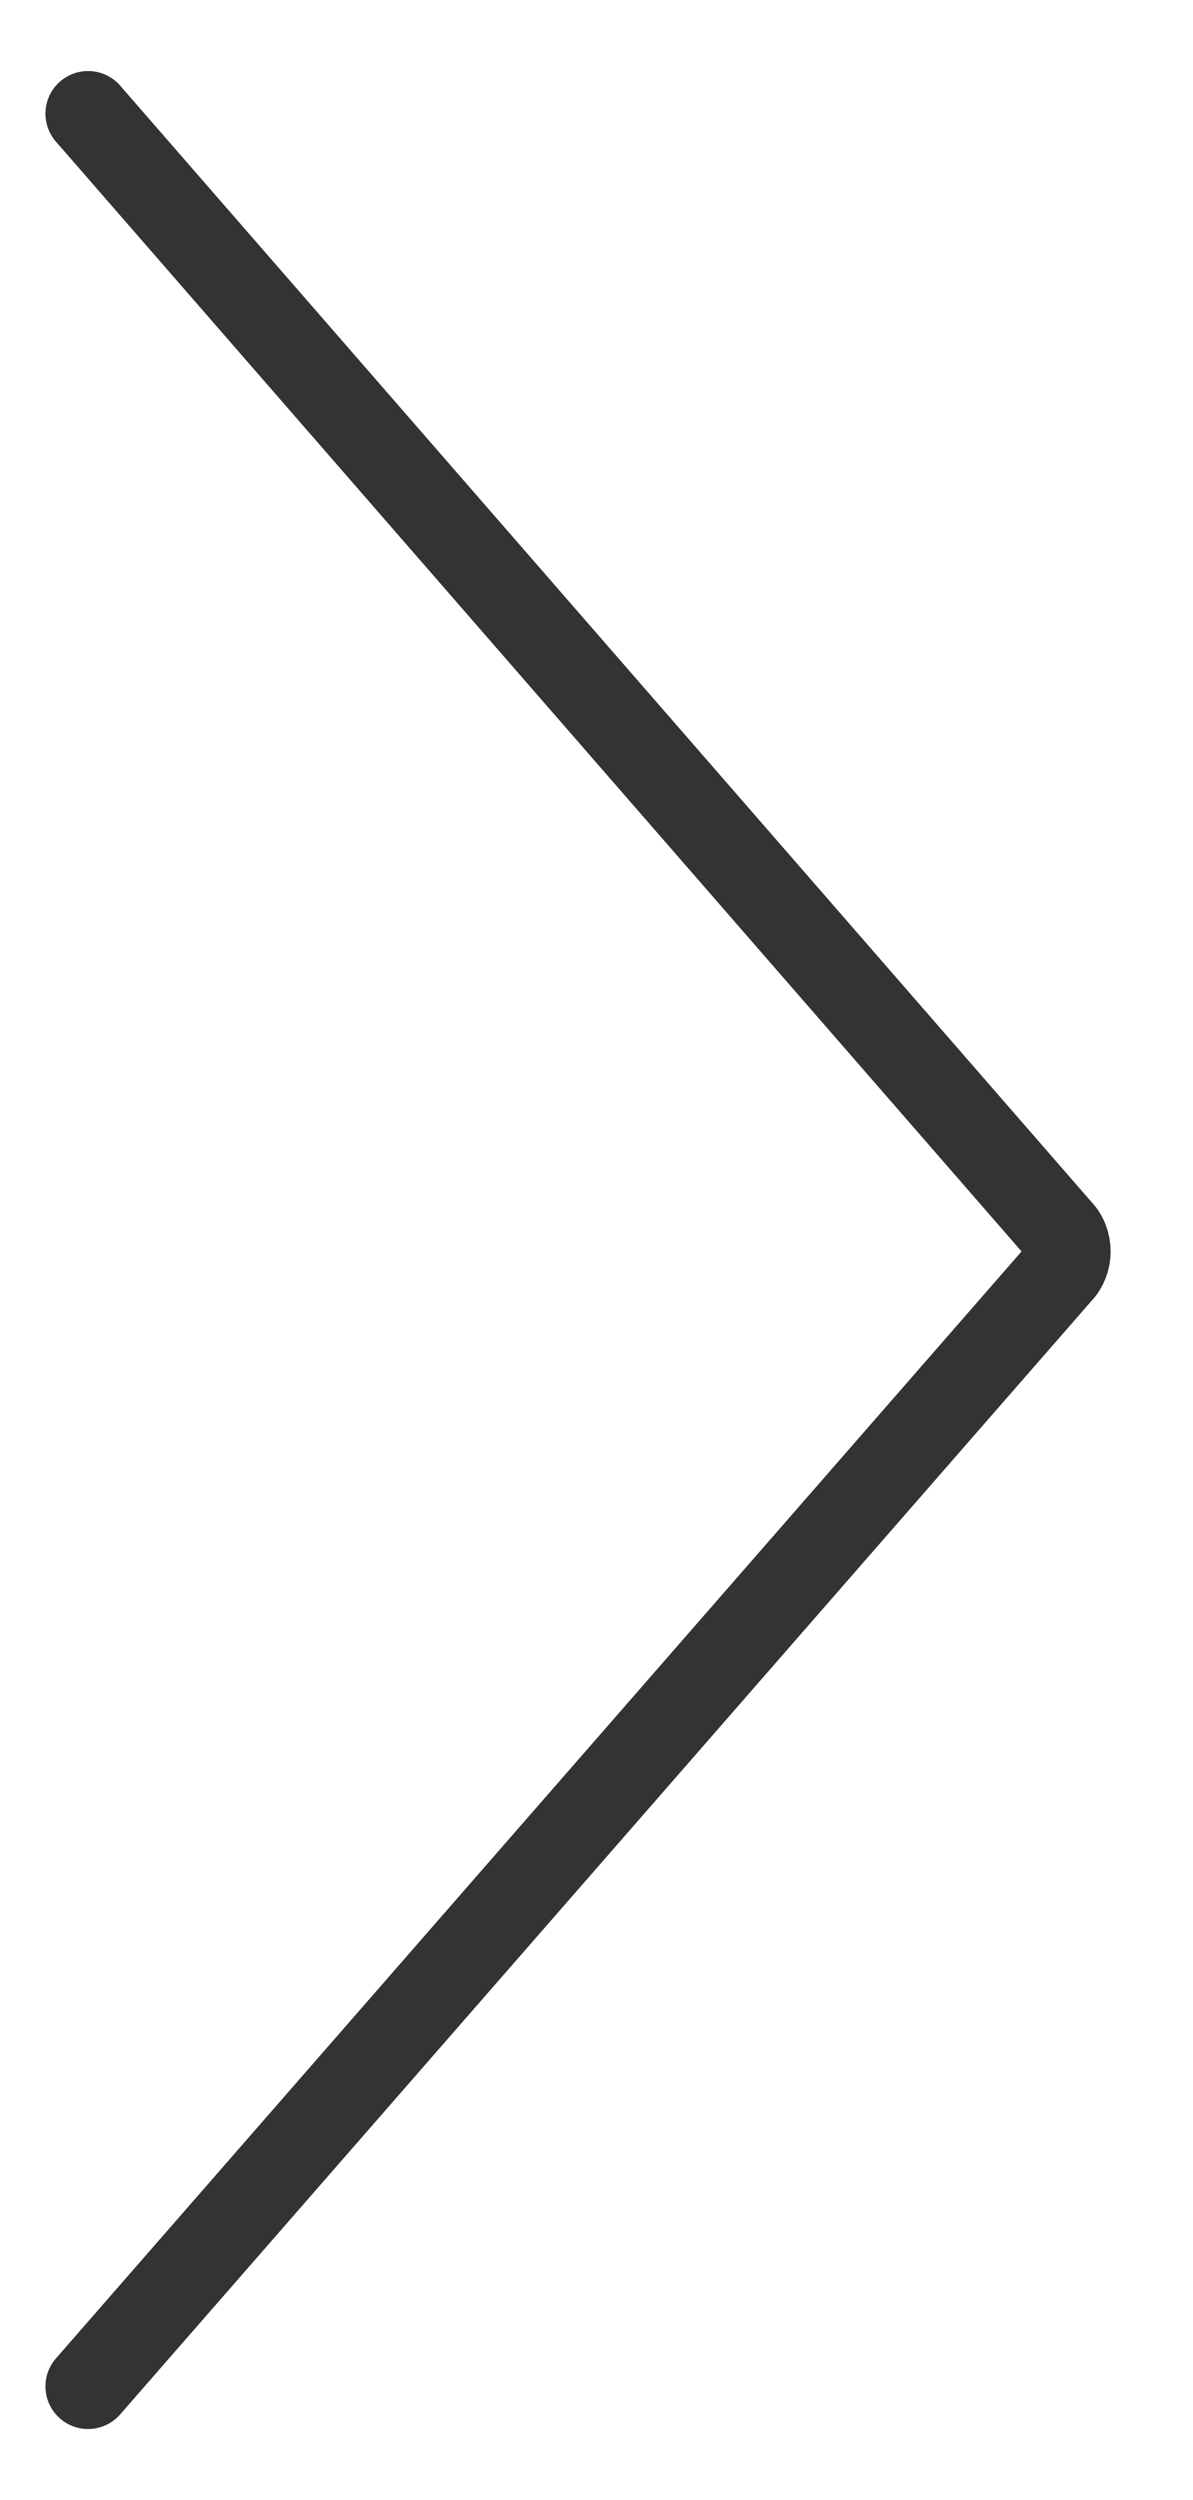 <?xml version="1.0" encoding="utf-8"?>
<!-- Generator: Adobe Illustrator 18.0.0, SVG Export Plug-In . SVG Version: 6.00 Build 0)  -->
<!DOCTYPE svg PUBLIC "-//W3C//DTD SVG 1.1//EN" "http://www.w3.org/Graphics/SVG/1.1/DTD/svg11.dtd">
<svg version="1.1" id="Layer_1" xmlns="http://www.w3.org/2000/svg" xmlns:xlink="http://www.w3.org/1999/xlink" x="0px" y="0px"
	 viewBox="0 0 42 88" enable-background="new 0 0 42 88" xml:space="preserve">
<g>
	<path fill="none" stroke="#333333" stroke-width="3" stroke-linecap="round" stroke-miterlimit="10" d="M3.1,84l34.2-39.2
		c0.4-0.4,0.4-1.1,0-1.5L3.1,4"/>
</g>
</svg>
